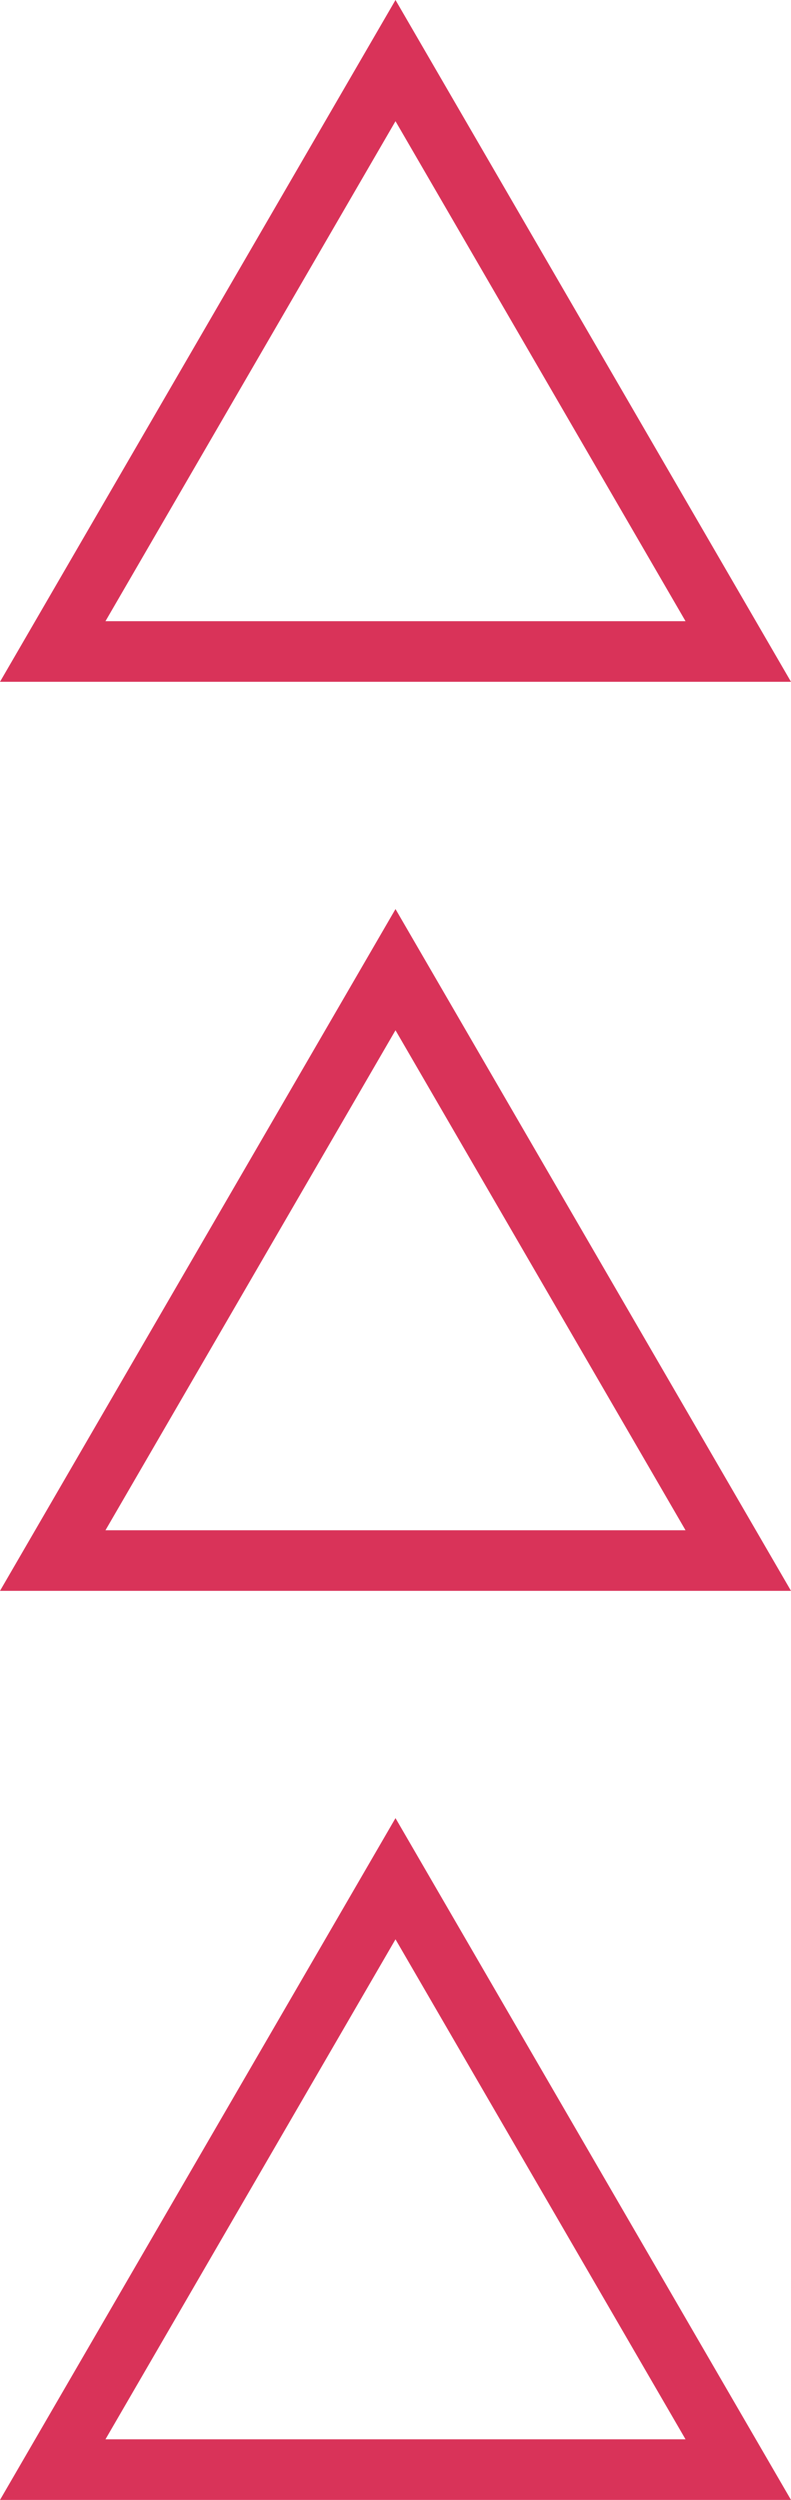 <svg width="44" height="139" viewBox="0 0 44 139" fill="none" xmlns="http://www.w3.org/2000/svg">
<path fill-rule="evenodd" clip-rule="evenodd" d="M22 0L0 37.909H44L22 0ZM22 6.739L5.867 34.539H38.133L22 6.739Z" fill="#D93359"/>
<path fill-rule="evenodd" clip-rule="evenodd" d="M22 50.545L0 88.454H44L22 50.545ZM22 57.285L5.867 85.085H38.133L22 57.285Z" fill="#D93359"/>
<path fill-rule="evenodd" clip-rule="evenodd" d="M22 101.091L44 139H0L22 101.091ZM5.867 135.63L22 107.83L38.133 135.63H5.867Z" fill="#D93359"/>
</svg>
